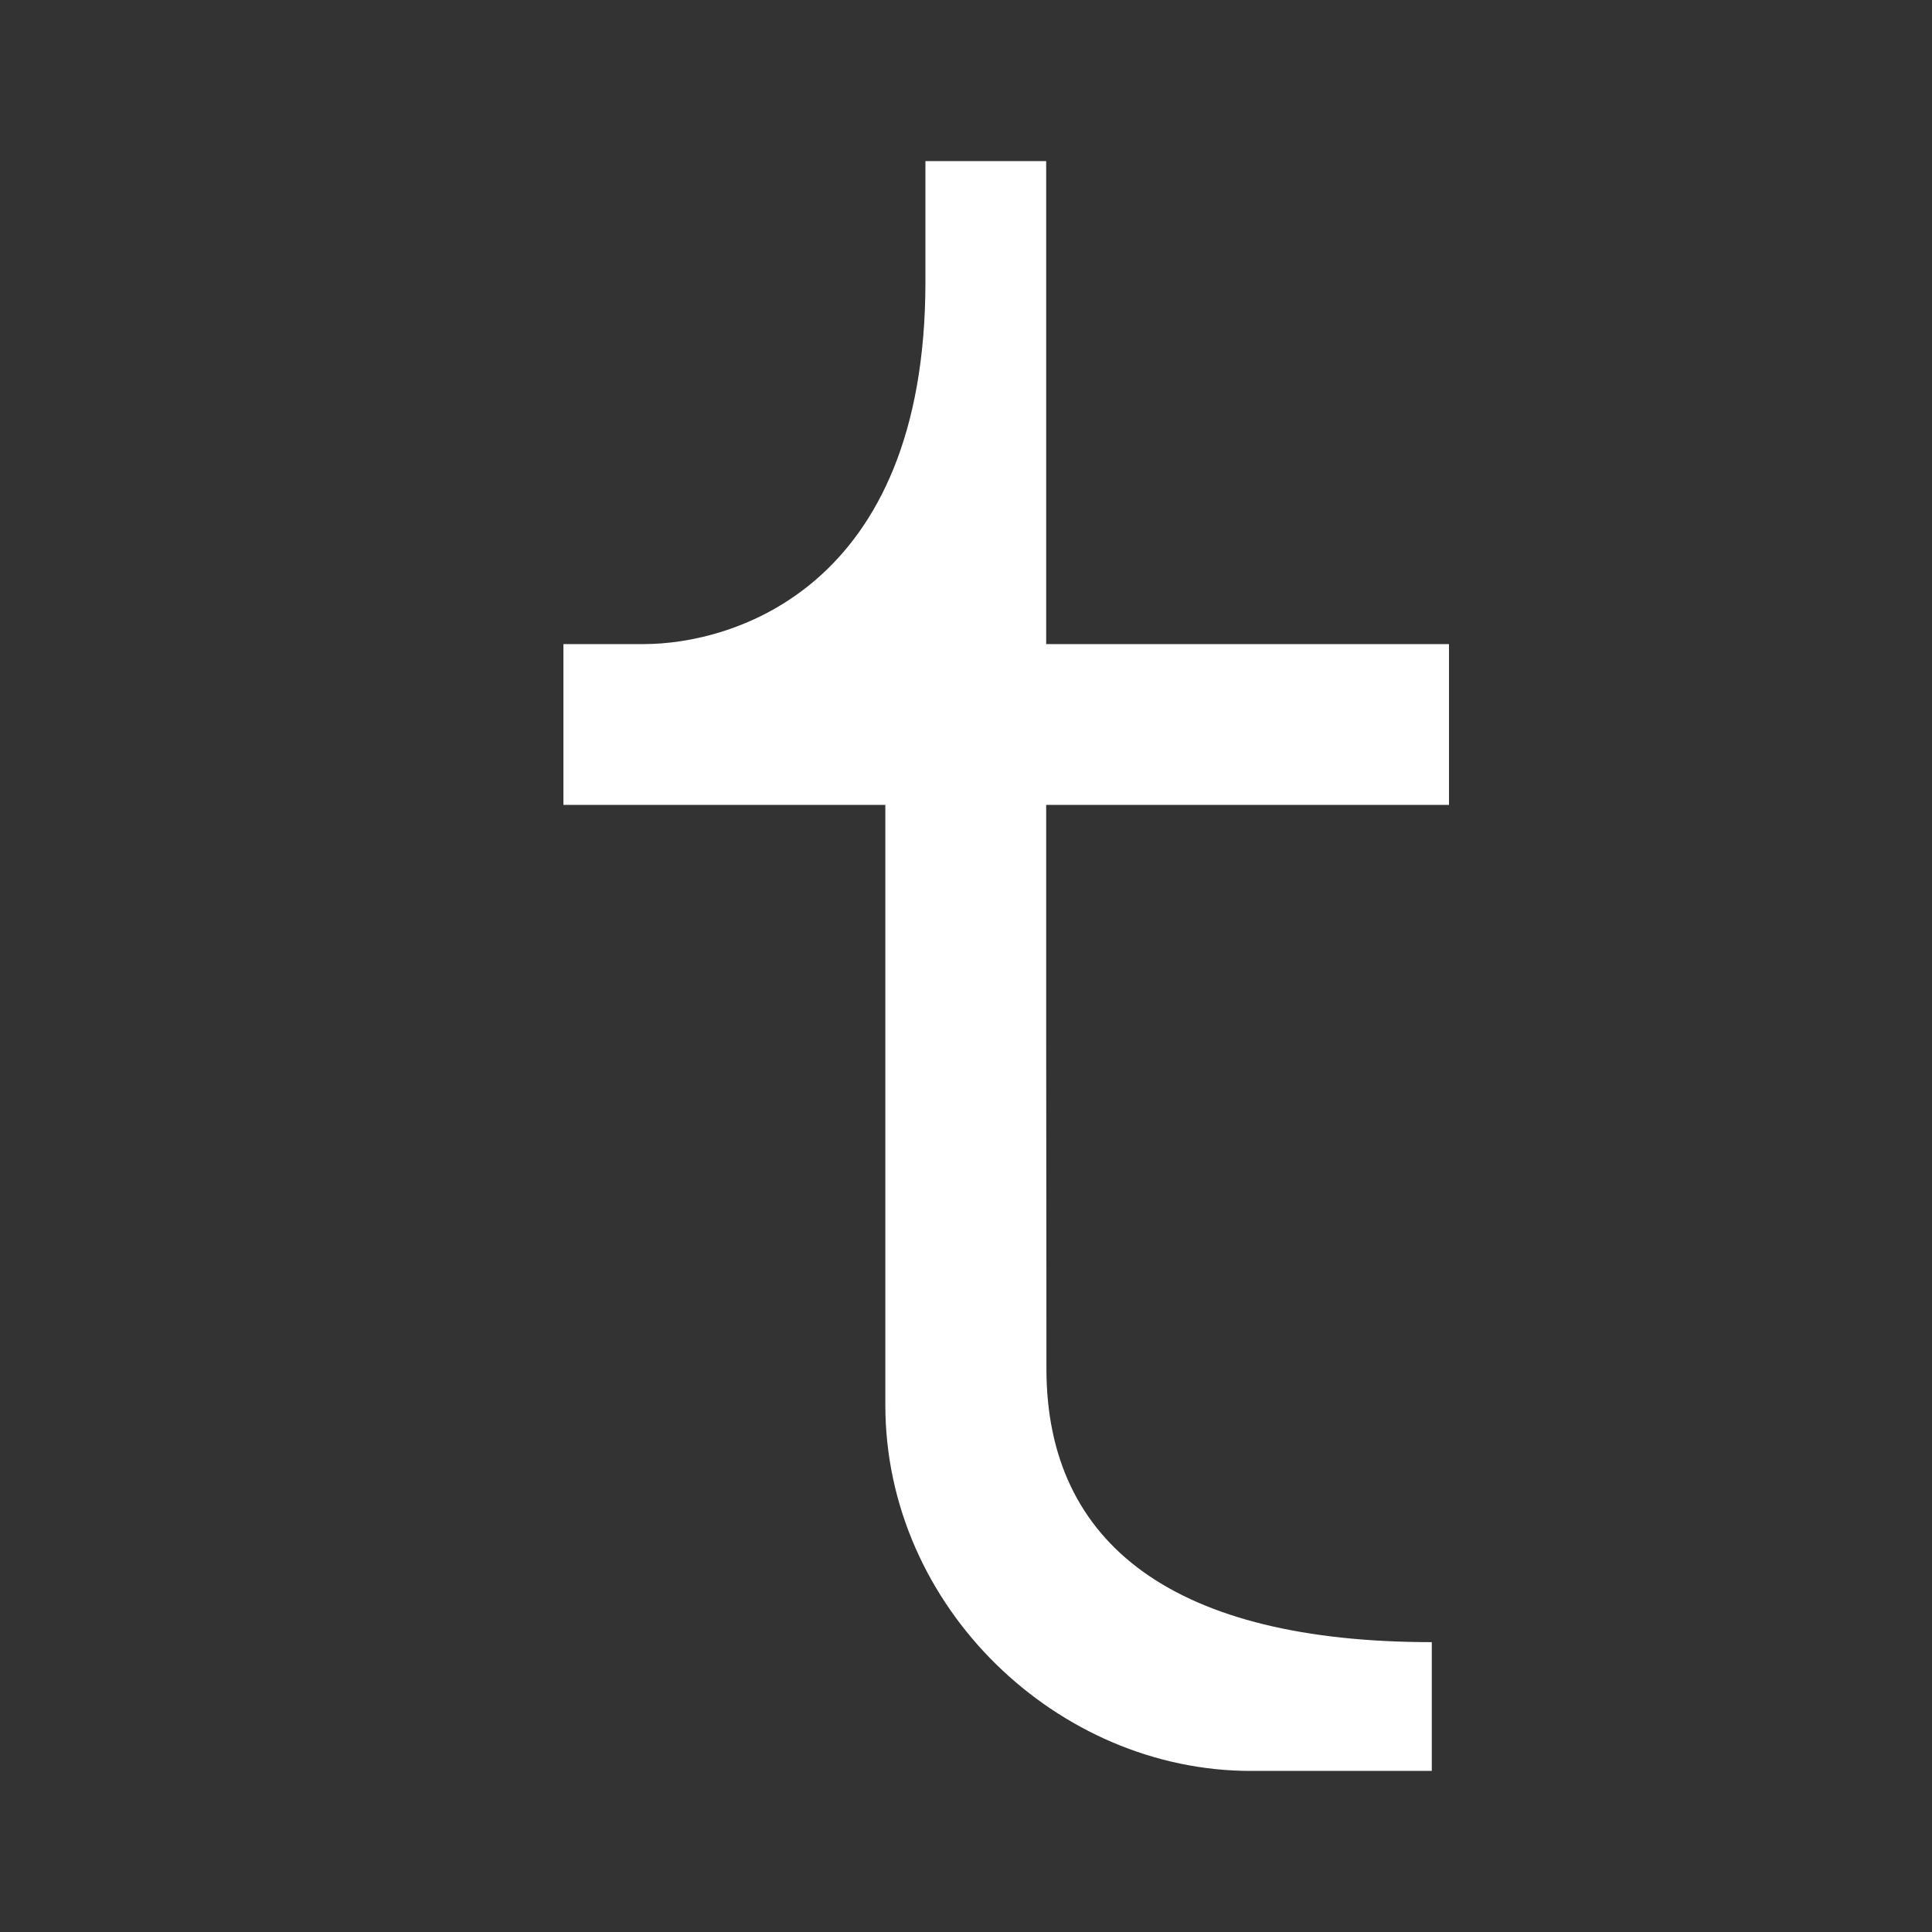 <?xml version="1.0" encoding="UTF-8"?>
<svg xmlns="http://www.w3.org/2000/svg" xmlns:xlink="http://www.w3.org/1999/xlink" width="32" height="32" viewBox="0 0 32 32" version="1.1">
<rect x="0" y="0" width="32" height="32" fill="#333333" stroke="none"/>
<g id="surface1">
<path style=" stroke:none;fill-rule:nonzero;fill:rgb(100%,100%,100%);fill-opacity:1;" d="M 10.668 10.668 C 12.102 10.668 15.328 9.77 15.328 4.668 L 15.328 2.668 L 17.328 2.668 L 17.328 10.668 L 24 10.668 L 24 13.332 L 17.328 13.332 L 17.328 17.215 C 17.332 20.52 17.332 22.125 17.332 22.668 C 17.332 25.609 19.488 27.199 23.715 27.199 L 23.715 29.332 L 20.723 29.332 C 17.52 29.336 14.664 26.621 14.664 23.273 L 14.664 13.332 L 9.332 13.332 L 9.332 10.668 Z M 10.668 10.668 "/>
</g>
</svg>
